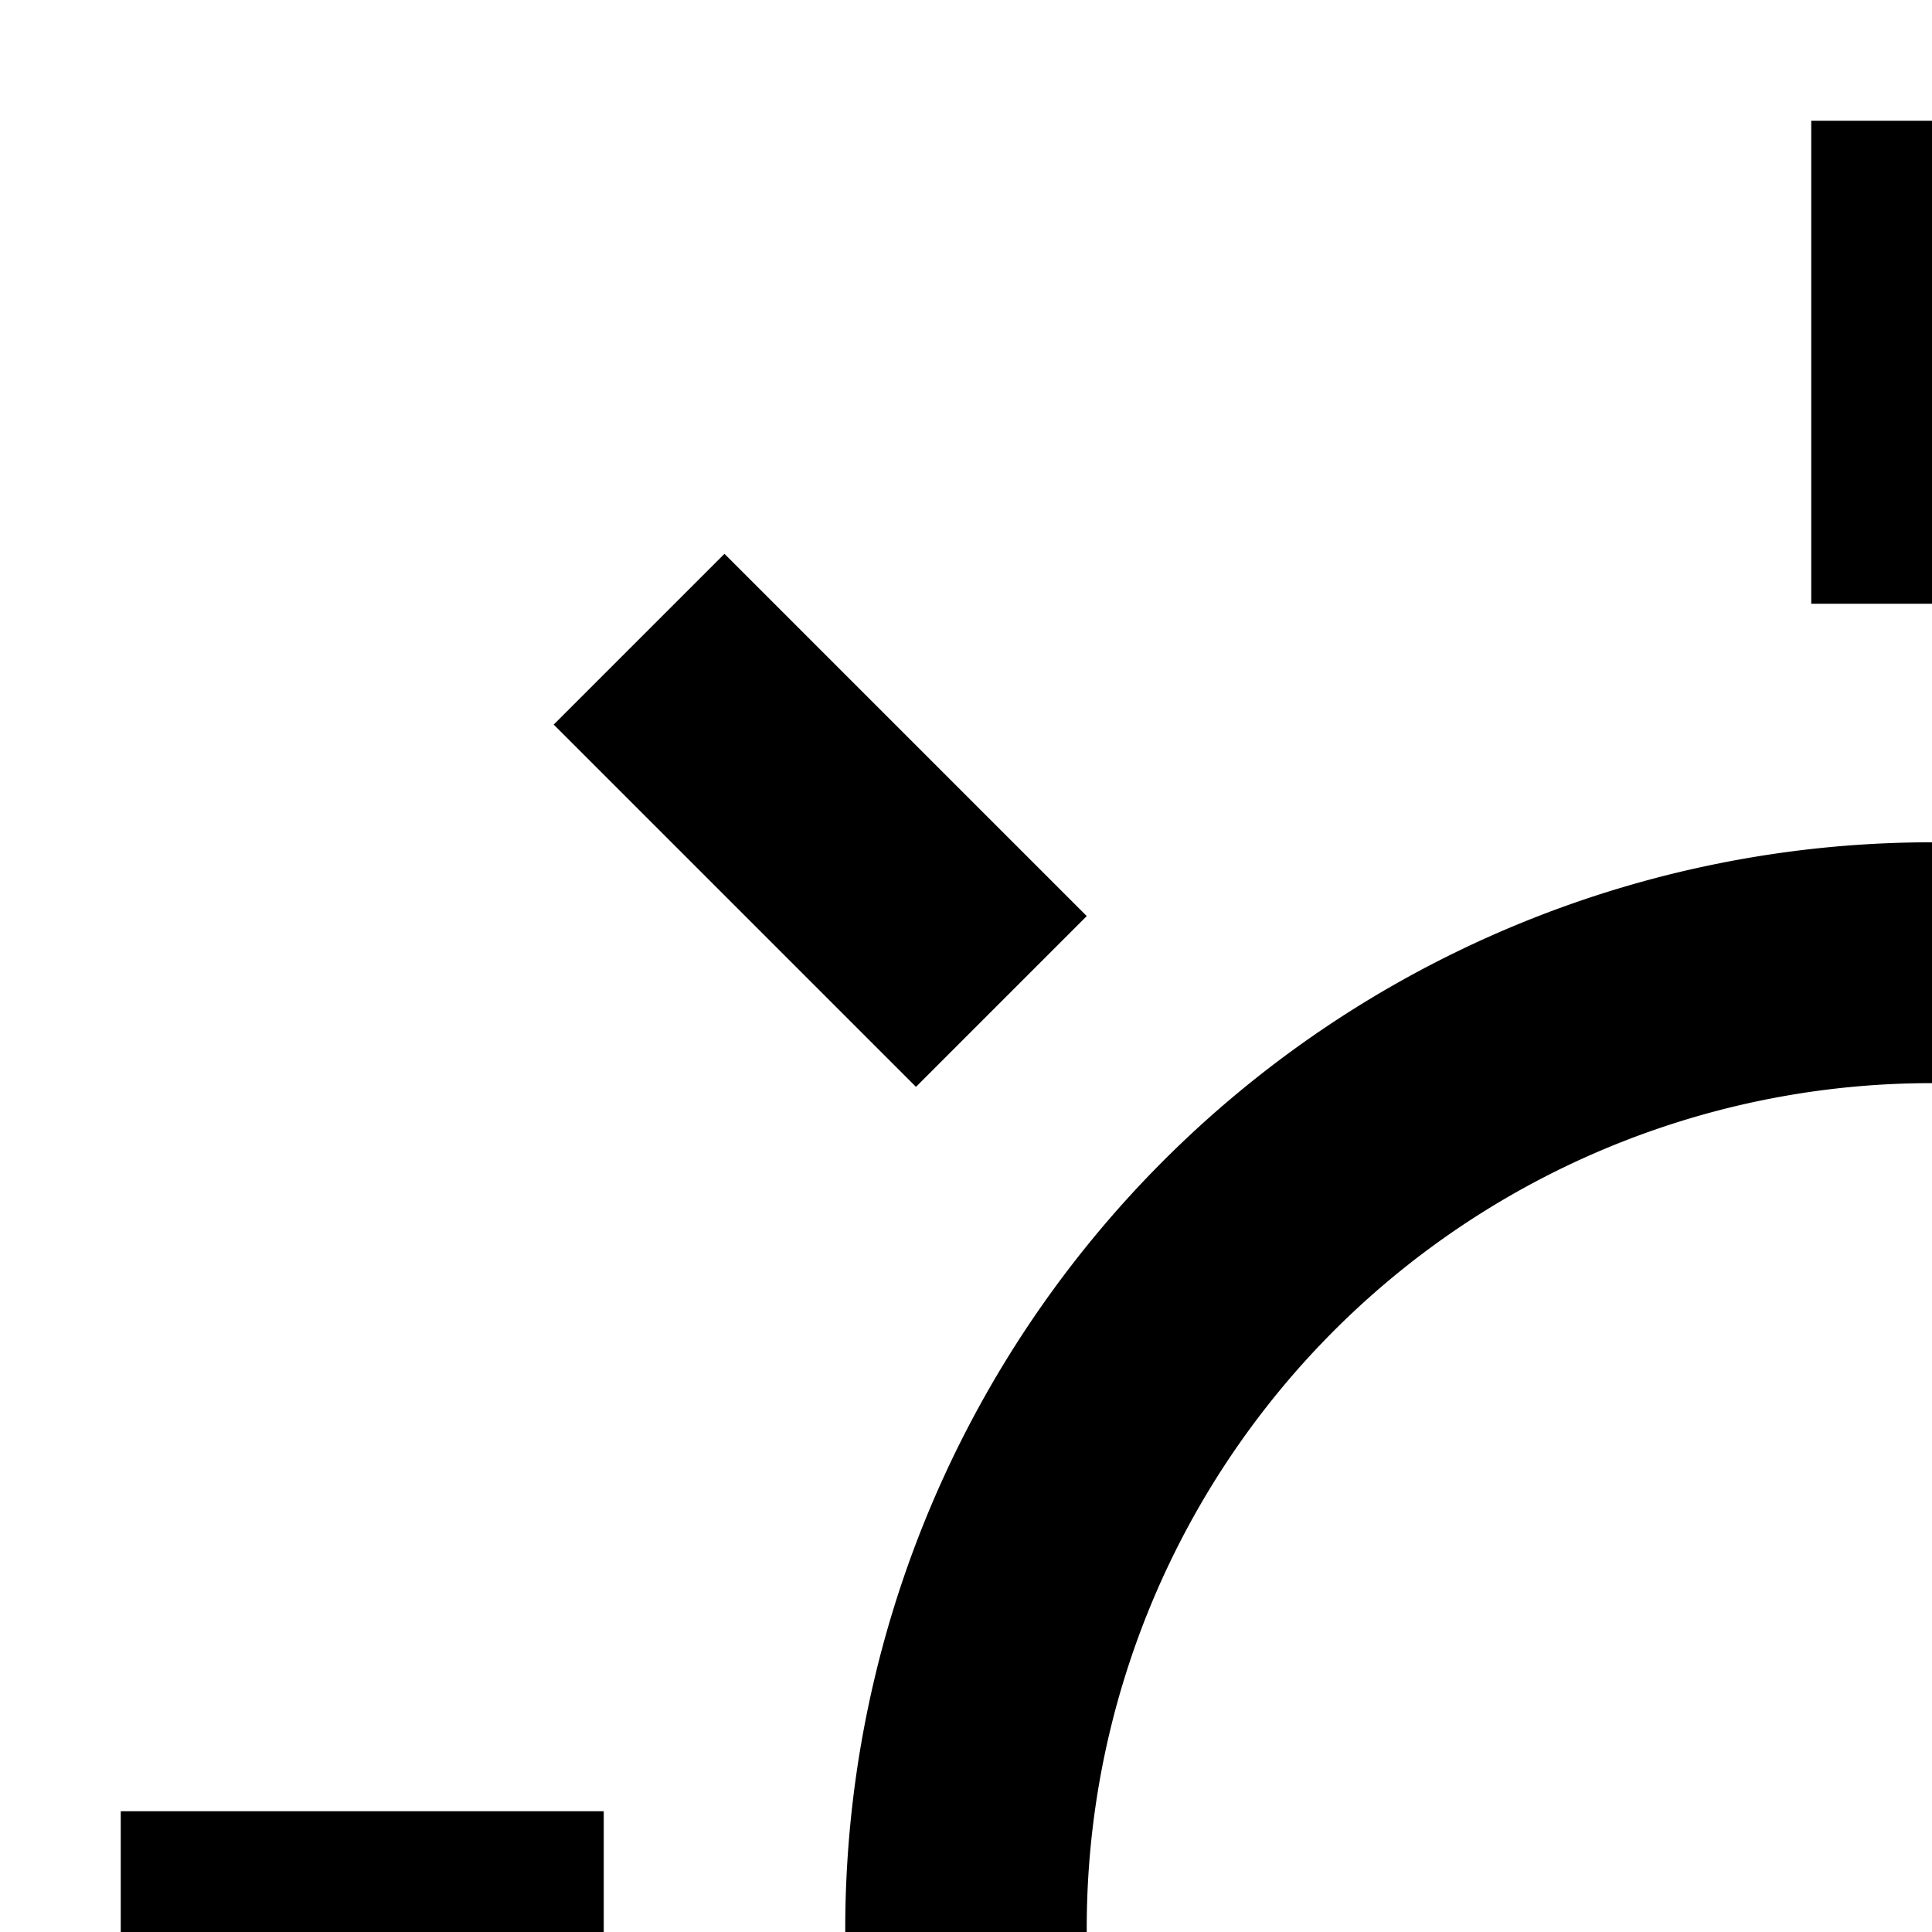 <svg xmlns="http://www.w3.org/2000/svg" viewBox="0 0 16 16"><path d="M27 15H31V17H27z"/><path d="M23.086 5.794H27.329V7.794H23.086z" transform="rotate(-45 25.207 6.794)"/><path d="M15 1H17V5H15z"/><path d="M4.672 24.208H8.915V26.208H4.672z" transform="rotate(-45 6.793 25.208)"/><path d="M5.793 4.672H7.793V8.915H5.793z" transform="rotate(-45 6.793 6.794)"/><path d="M1 15H5V17H1zM26.794 20.342a6.962 6.962 0 00-1.868-3.267A8.485 8.485 0 0025 16a9 9 0 10-14.585 7.033A4.977 4.977 0 0015 30H25a4.995 4.995 0 001.794-9.658zM9 16a6.995 6.995 0 0113.985-.297A6.888 6.888 0 0020 15a7.04 7.04 0 00-6.794 5.342A4.986 4.986 0 0011.562 21.39 6.968 6.968 0 019 16zM25 28H15a2.994 2.994 0 01-.696-5.908l.659-.157.099-.67a4.992 4.992 0 019.878 0l.099.669.659.157A2.994 2.994 0 0125 28z"/></svg>